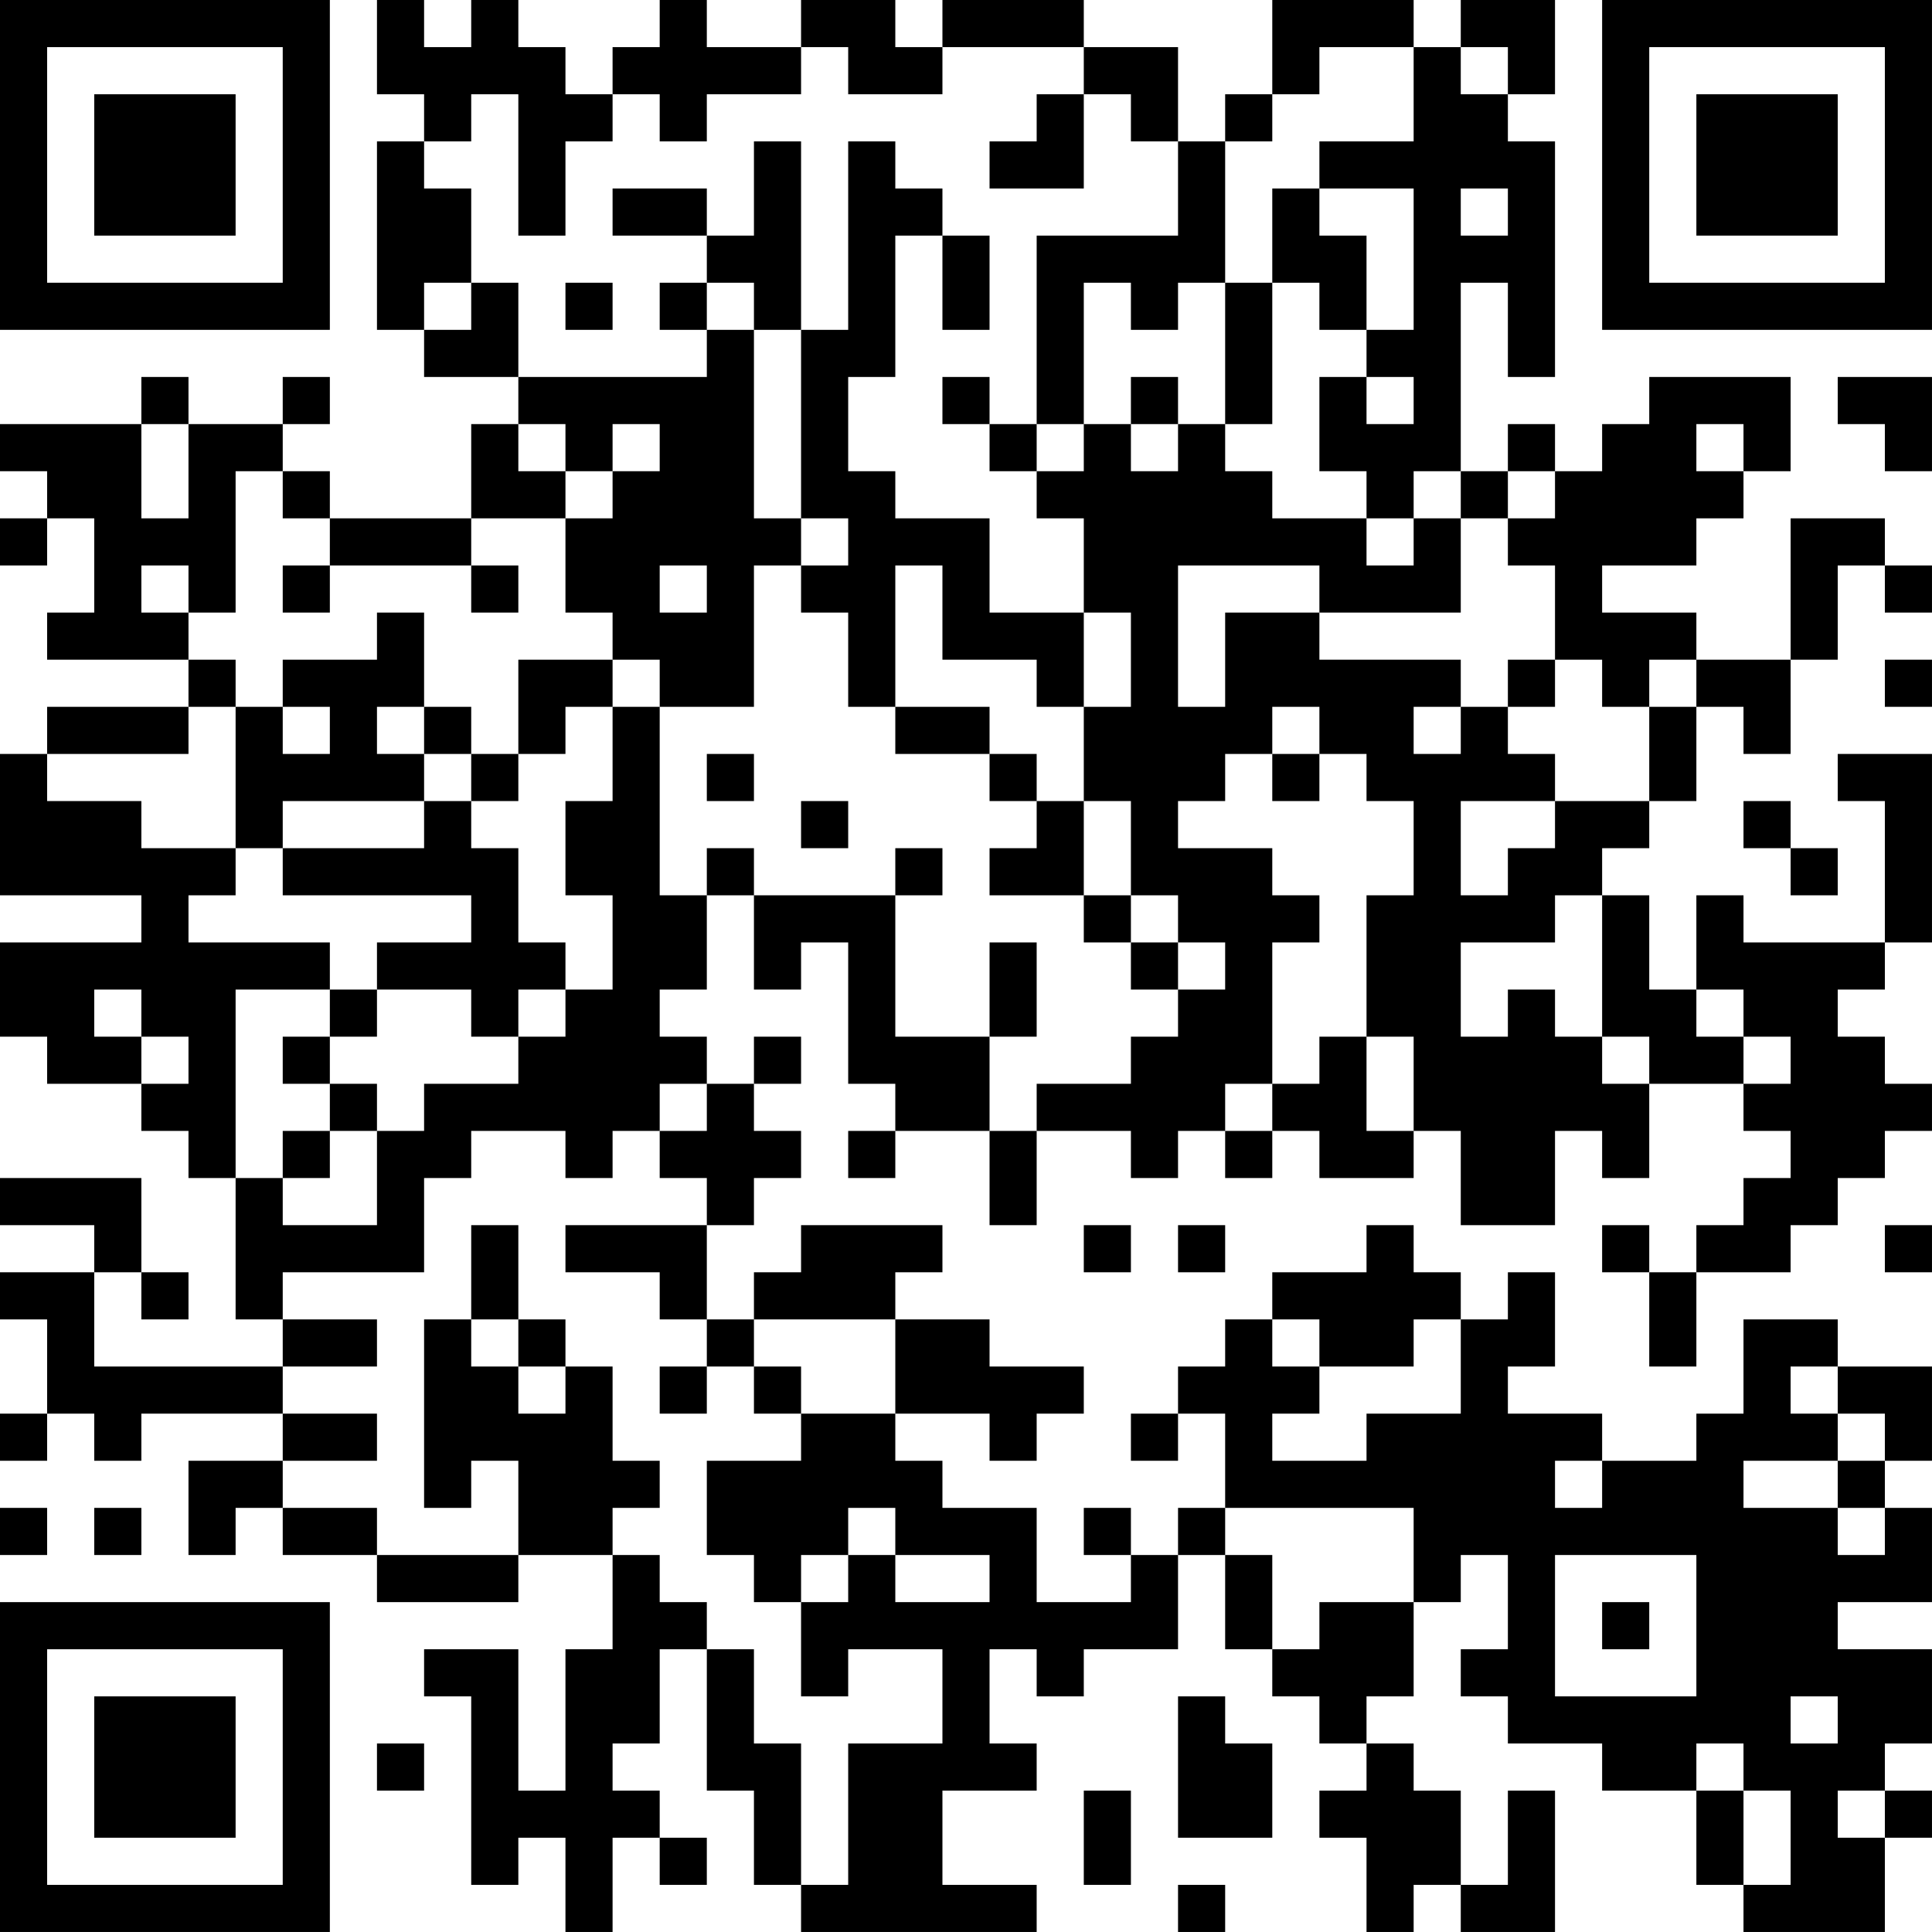 <?xml version="1.0" encoding="UTF-8"?>
<svg xmlns="http://www.w3.org/2000/svg" version="1.1" width="200" height="200" viewBox="0 0 200 200"><rect x="0" y="0" width="200" height="200" fill="#ffffff"/><g transform="scale(4.878)"><g transform="translate(0,0)"><path fill-rule="evenodd" d="M8 0L8 2L9 2L9 3L8 3L8 7L9 7L9 8L11 8L11 9L10 9L10 11L7 11L7 10L6 10L6 9L7 9L7 8L6 8L6 9L4 9L4 8L3 8L3 9L0 9L0 10L1 10L1 11L0 11L0 12L1 12L1 11L2 11L2 13L1 13L1 14L4 14L4 15L1 15L1 16L0 16L0 19L3 19L3 20L0 20L0 22L1 22L1 23L3 23L3 24L4 24L4 25L5 25L5 28L6 28L6 29L2 29L2 27L3 27L3 28L4 28L4 27L3 27L3 25L0 25L0 26L2 26L2 27L0 27L0 28L1 28L1 30L0 30L0 31L1 31L1 30L2 30L2 31L3 31L3 30L6 30L6 31L4 31L4 33L5 33L5 32L6 32L6 33L8 33L8 34L11 34L11 33L13 33L13 35L12 35L12 38L11 38L11 35L9 35L9 36L10 36L10 40L11 40L11 39L12 39L12 41L13 41L13 39L14 39L14 40L15 40L15 39L14 39L14 38L13 38L13 37L14 37L14 35L15 35L15 38L16 38L16 40L17 40L17 41L22 41L22 40L20 40L20 38L22 38L22 37L21 37L21 35L22 35L22 36L23 36L23 35L25 35L25 33L26 33L26 35L27 35L27 36L28 36L28 37L29 37L29 38L28 38L28 39L29 39L29 41L30 41L30 40L31 40L31 41L33 41L33 38L32 38L32 40L31 40L31 38L30 38L30 37L29 37L29 36L30 36L30 34L31 34L31 33L32 33L32 35L31 35L31 36L32 36L32 37L34 37L34 38L36 38L36 40L37 40L37 41L40 41L40 39L41 39L41 38L40 38L40 37L41 37L41 35L39 35L39 34L41 34L41 32L40 32L40 31L41 31L41 29L39 29L39 28L37 28L37 30L36 30L36 31L34 31L34 30L32 30L32 29L33 29L33 27L32 27L32 28L31 28L31 27L30 27L30 26L29 26L29 27L27 27L27 28L26 28L26 29L25 29L25 30L24 30L24 31L25 31L25 30L26 30L26 32L25 32L25 33L24 33L24 32L23 32L23 33L24 33L24 34L22 34L22 32L20 32L20 31L19 31L19 30L21 30L21 31L22 31L22 30L23 30L23 29L21 29L21 28L19 28L19 27L20 27L20 26L17 26L17 27L16 27L16 28L15 28L15 26L16 26L16 25L17 25L17 24L16 24L16 23L17 23L17 22L16 22L16 23L15 23L15 22L14 22L14 21L15 21L15 19L16 19L16 21L17 21L17 20L18 20L18 23L19 23L19 24L18 24L18 25L19 25L19 24L21 24L21 26L22 26L22 24L24 24L24 25L25 25L25 24L26 24L26 25L27 25L27 24L28 24L28 25L30 25L30 24L31 24L31 26L33 26L33 24L34 24L34 25L35 25L35 23L37 23L37 24L38 24L38 25L37 25L37 26L36 26L36 27L35 27L35 26L34 26L34 27L35 27L35 29L36 29L36 27L38 27L38 26L39 26L39 25L40 25L40 24L41 24L41 23L40 23L40 22L39 22L39 21L40 21L40 20L41 20L41 16L39 16L39 17L40 17L40 20L37 20L37 19L36 19L36 21L35 21L35 19L34 19L34 18L35 18L35 17L36 17L36 15L37 15L37 16L38 16L38 14L39 14L39 12L40 12L40 13L41 13L41 12L40 12L40 11L38 11L38 14L36 14L36 13L34 13L34 12L36 12L36 11L37 11L37 10L38 10L38 8L35 8L35 9L34 9L34 10L33 10L33 9L32 9L32 10L31 10L31 6L32 6L32 8L33 8L33 3L32 3L32 2L33 2L33 0L31 0L31 1L30 1L30 0L27 0L27 2L26 2L26 3L25 3L25 1L23 1L23 0L20 0L20 1L19 1L19 0L17 0L17 1L15 1L15 0L14 0L14 1L13 1L13 2L12 2L12 1L11 1L11 0L10 0L10 1L9 1L9 0ZM17 1L17 2L15 2L15 3L14 3L14 2L13 2L13 3L12 3L12 5L11 5L11 2L10 2L10 3L9 3L9 4L10 4L10 6L9 6L9 7L10 7L10 6L11 6L11 8L15 8L15 7L16 7L16 11L17 11L17 12L16 12L16 15L14 15L14 14L13 14L13 13L12 13L12 11L13 11L13 10L14 10L14 9L13 9L13 10L12 10L12 9L11 9L11 10L12 10L12 11L10 11L10 12L7 12L7 11L6 11L6 10L5 10L5 13L4 13L4 12L3 12L3 13L4 13L4 14L5 14L5 15L4 15L4 16L1 16L1 17L3 17L3 18L5 18L5 19L4 19L4 20L7 20L7 21L5 21L5 25L6 25L6 26L8 26L8 24L9 24L9 23L11 23L11 22L12 22L12 21L13 21L13 19L12 19L12 17L13 17L13 15L14 15L14 19L15 19L15 18L16 18L16 19L19 19L19 22L21 22L21 24L22 24L22 23L24 23L24 22L25 22L25 21L26 21L26 20L25 20L25 19L24 19L24 17L23 17L23 15L24 15L24 13L23 13L23 11L22 11L22 10L23 10L23 9L24 9L24 10L25 10L25 9L26 9L26 10L27 10L27 11L29 11L29 12L30 12L30 11L31 11L31 13L28 13L28 12L25 12L25 15L26 15L26 13L28 13L28 14L31 14L31 15L30 15L30 16L31 16L31 15L32 15L32 16L33 16L33 17L31 17L31 19L32 19L32 18L33 18L33 17L35 17L35 15L36 15L36 14L35 14L35 15L34 15L34 14L33 14L33 12L32 12L32 11L33 11L33 10L32 10L32 11L31 11L31 10L30 10L30 11L29 11L29 10L28 10L28 8L29 8L29 9L30 9L30 8L29 8L29 7L30 7L30 4L28 4L28 3L30 3L30 1L28 1L28 2L27 2L27 3L26 3L26 6L25 6L25 7L24 7L24 6L23 6L23 9L22 9L22 5L25 5L25 3L24 3L24 2L23 2L23 1L20 1L20 2L18 2L18 1ZM31 1L31 2L32 2L32 1ZM22 2L22 3L21 3L21 4L23 4L23 2ZM16 3L16 5L15 5L15 4L13 4L13 5L15 5L15 6L14 6L14 7L15 7L15 6L16 6L16 7L17 7L17 11L18 11L18 12L17 12L17 13L18 13L18 15L19 15L19 16L21 16L21 17L22 17L22 18L21 18L21 19L23 19L23 20L24 20L24 21L25 21L25 20L24 20L24 19L23 19L23 17L22 17L22 16L21 16L21 15L19 15L19 12L20 12L20 14L22 14L22 15L23 15L23 13L21 13L21 11L19 11L19 10L18 10L18 8L19 8L19 5L20 5L20 7L21 7L21 5L20 5L20 4L19 4L19 3L18 3L18 7L17 7L17 3ZM27 4L27 6L26 6L26 9L27 9L27 6L28 6L28 7L29 7L29 5L28 5L28 4ZM31 4L31 5L32 5L32 4ZM12 6L12 7L13 7L13 6ZM20 8L20 9L21 9L21 10L22 10L22 9L21 9L21 8ZM24 8L24 9L25 9L25 8ZM39 8L39 9L40 9L40 10L41 10L41 8ZM3 9L3 11L4 11L4 9ZM36 9L36 10L37 10L37 9ZM6 12L6 13L7 13L7 12ZM10 12L10 13L11 13L11 12ZM14 12L14 13L15 13L15 12ZM8 13L8 14L6 14L6 15L5 15L5 18L6 18L6 19L10 19L10 20L8 20L8 21L7 21L7 22L6 22L6 23L7 23L7 24L6 24L6 25L7 25L7 24L8 24L8 23L7 23L7 22L8 22L8 21L10 21L10 22L11 22L11 21L12 21L12 20L11 20L11 18L10 18L10 17L11 17L11 16L12 16L12 15L13 15L13 14L11 14L11 16L10 16L10 15L9 15L9 13ZM32 14L32 15L33 15L33 14ZM40 14L40 15L41 15L41 14ZM6 15L6 16L7 16L7 15ZM8 15L8 16L9 16L9 17L6 17L6 18L9 18L9 17L10 17L10 16L9 16L9 15ZM27 15L27 16L26 16L26 17L25 17L25 18L27 18L27 19L28 19L28 20L27 20L27 23L26 23L26 24L27 24L27 23L28 23L28 22L29 22L29 24L30 24L30 22L29 22L29 19L30 19L30 17L29 17L29 16L28 16L28 15ZM15 16L15 17L16 17L16 16ZM27 16L27 17L28 17L28 16ZM17 17L17 18L18 18L18 17ZM37 17L37 18L38 18L38 19L39 19L39 18L38 18L38 17ZM19 18L19 19L20 19L20 18ZM33 19L33 20L31 20L31 22L32 22L32 21L33 21L33 22L34 22L34 23L35 23L35 22L34 22L34 19ZM21 20L21 22L22 22L22 20ZM2 21L2 22L3 22L3 23L4 23L4 22L3 22L3 21ZM36 21L36 22L37 22L37 23L38 23L38 22L37 22L37 21ZM14 23L14 24L13 24L13 25L12 25L12 24L10 24L10 25L9 25L9 27L6 27L6 28L8 28L8 29L6 29L6 30L8 30L8 31L6 31L6 32L8 32L8 33L11 33L11 31L10 31L10 32L9 32L9 28L10 28L10 29L11 29L11 30L12 30L12 29L13 29L13 31L14 31L14 32L13 32L13 33L14 33L14 34L15 34L15 35L16 35L16 37L17 37L17 40L18 40L18 37L20 37L20 35L18 35L18 36L17 36L17 34L18 34L18 33L19 33L19 34L21 34L21 33L19 33L19 32L18 32L18 33L17 33L17 34L16 34L16 33L15 33L15 31L17 31L17 30L19 30L19 28L16 28L16 29L15 29L15 28L14 28L14 27L12 27L12 26L15 26L15 25L14 25L14 24L15 24L15 23ZM10 26L10 28L11 28L11 29L12 29L12 28L11 28L11 26ZM23 26L23 27L24 27L24 26ZM25 26L25 27L26 27L26 26ZM40 26L40 27L41 27L41 26ZM27 28L27 29L28 29L28 30L27 30L27 31L29 31L29 30L31 30L31 28L30 28L30 29L28 29L28 28ZM14 29L14 30L15 30L15 29ZM16 29L16 30L17 30L17 29ZM38 29L38 30L39 30L39 31L37 31L37 32L39 32L39 33L40 33L40 32L39 32L39 31L40 31L40 30L39 30L39 29ZM33 31L33 32L34 32L34 31ZM0 32L0 33L1 33L1 32ZM2 32L2 33L3 33L3 32ZM26 32L26 33L27 33L27 35L28 35L28 34L30 34L30 32ZM33 33L33 36L36 36L36 33ZM34 34L34 35L35 35L35 34ZM25 36L25 39L27 39L27 37L26 37L26 36ZM38 36L38 37L39 37L39 36ZM8 37L8 38L9 38L9 37ZM36 37L36 38L37 38L37 40L38 40L38 38L37 38L37 37ZM23 38L23 40L24 40L24 38ZM39 38L39 39L40 39L40 38ZM25 40L25 41L26 41L26 40ZM0 0L0 7L7 7L7 0ZM1 1L1 6L6 6L6 1ZM2 2L2 5L5 5L5 2ZM34 0L34 7L41 7L41 0ZM35 1L35 6L40 6L40 1ZM36 2L36 5L39 5L39 2ZM0 34L0 41L7 41L7 34ZM1 35L1 40L6 40L6 35ZM2 36L2 39L5 39L5 36Z" fill="#000000"/></g></g></svg>

